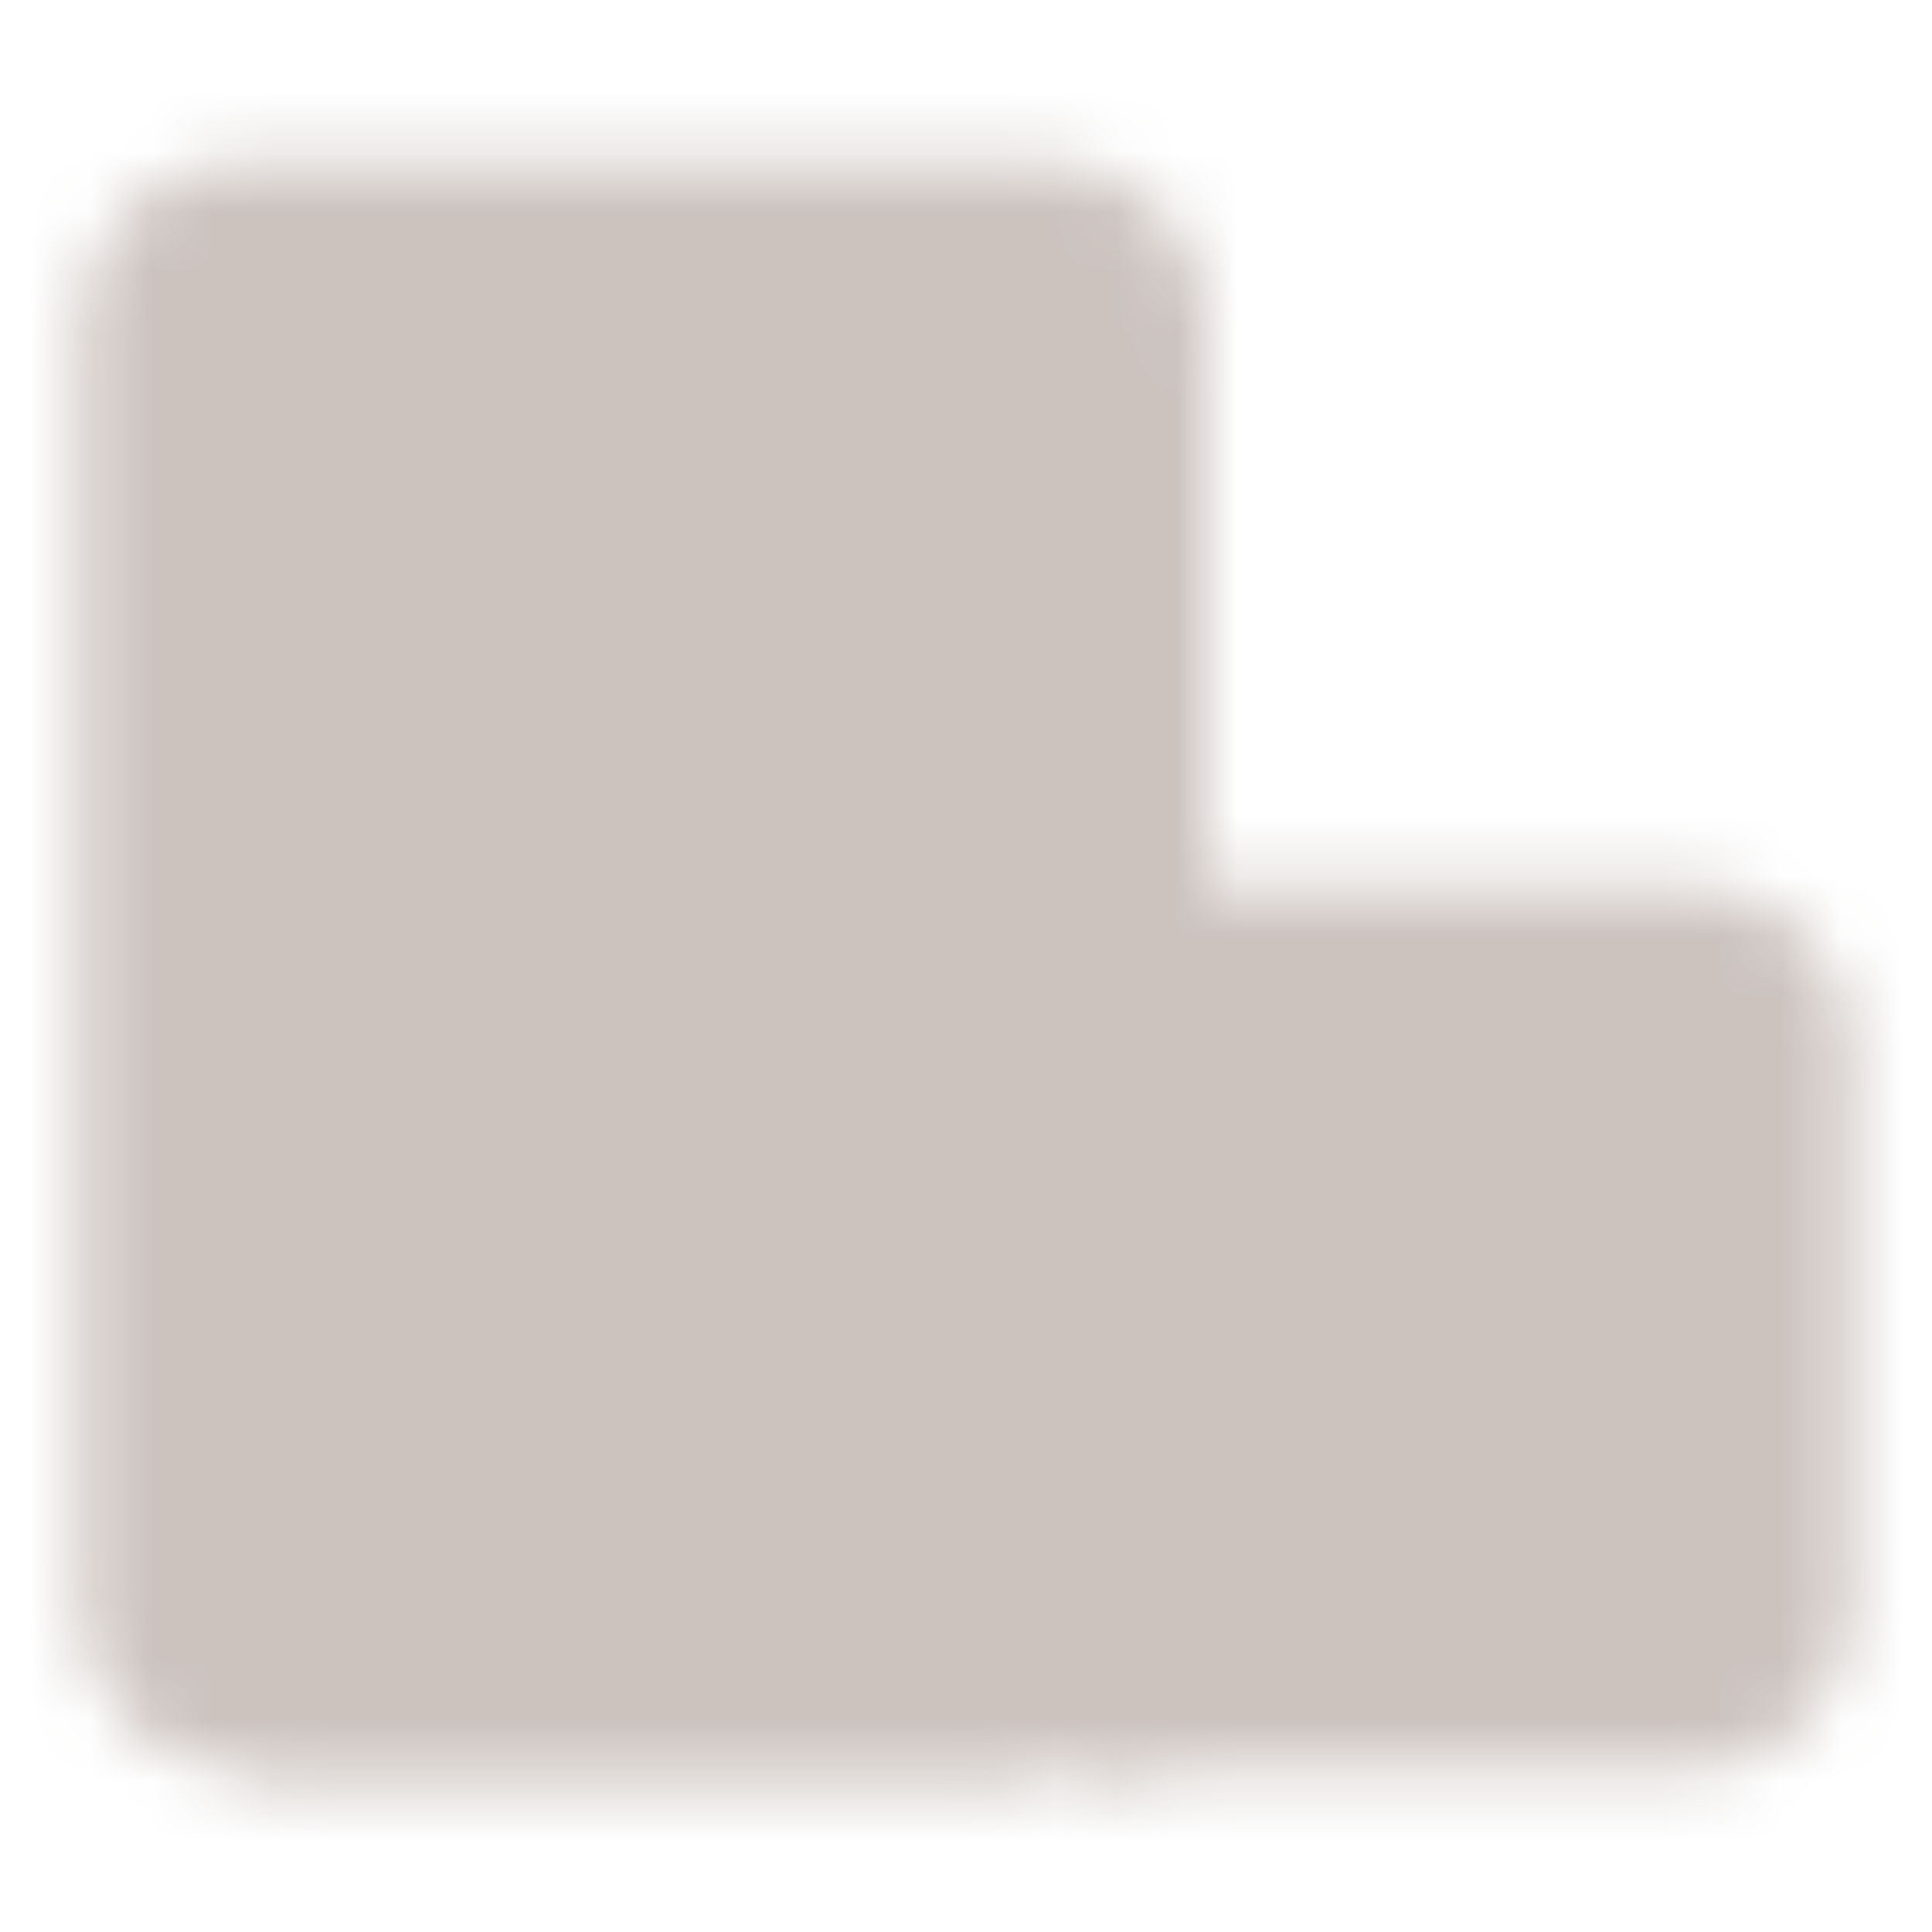 <svg width="32" height="32" viewBox="0 0 32 32" fill="none" xmlns="http://www.w3.org/2000/svg">
<g opacity="0.4">
<mask id="mask0_83_21603" style="mask-type:luminance" maskUnits="userSpaceOnUse" x="1" y="2" width="30" height="28">
<path d="M2.664 5.333C2.664 4.98 2.805 4.641 3.055 4.391C3.305 4.14 3.644 4 3.997 4H17.331C17.684 4 18.023 4.14 18.273 4.391C18.524 4.641 18.664 4.98 18.664 5.333V28H3.997C3.644 28 3.305 27.86 3.055 27.61C2.805 27.359 2.664 27.02 2.664 26.667V5.333Z" fill="white" stroke="white" stroke-width="2.667" stroke-linejoin="round"/>
<path d="M13.995 28V22C13.995 21.47 13.784 20.961 13.409 20.586C13.034 20.211 12.525 20 11.995 20H9.328C8.798 20 8.289 20.211 7.914 20.586C7.539 20.961 7.328 21.47 7.328 22V28" stroke="black" stroke-width="2.667" stroke-linejoin="round"/>
<path d="M18.664 16H27.997C28.351 16 28.69 16.14 28.94 16.39C29.19 16.641 29.331 16.98 29.331 17.333V26.667C29.331 27.02 29.19 27.359 28.94 27.61C28.69 27.86 28.351 28 27.997 28H18.664V16Z" fill="white" stroke="white" stroke-width="2.667" stroke-linejoin="round"/>
<path d="M8 12H13.333M22.667 20H25.333M22.667 24H25.333M10.667 9.333V14.666" stroke="black" stroke-width="2.667" stroke-linecap="round" stroke-linejoin="round"/>
<path d="M4.664 28H16.664" stroke="white" stroke-width="2.667" stroke-linecap="round" stroke-linejoin="round"/>
</mask>
<g mask="url(#mask0_83_21603)">
<path d="M0 0H32V32H0V0Z" fill="#7F695F"/>
</g>
</g>
</svg>
